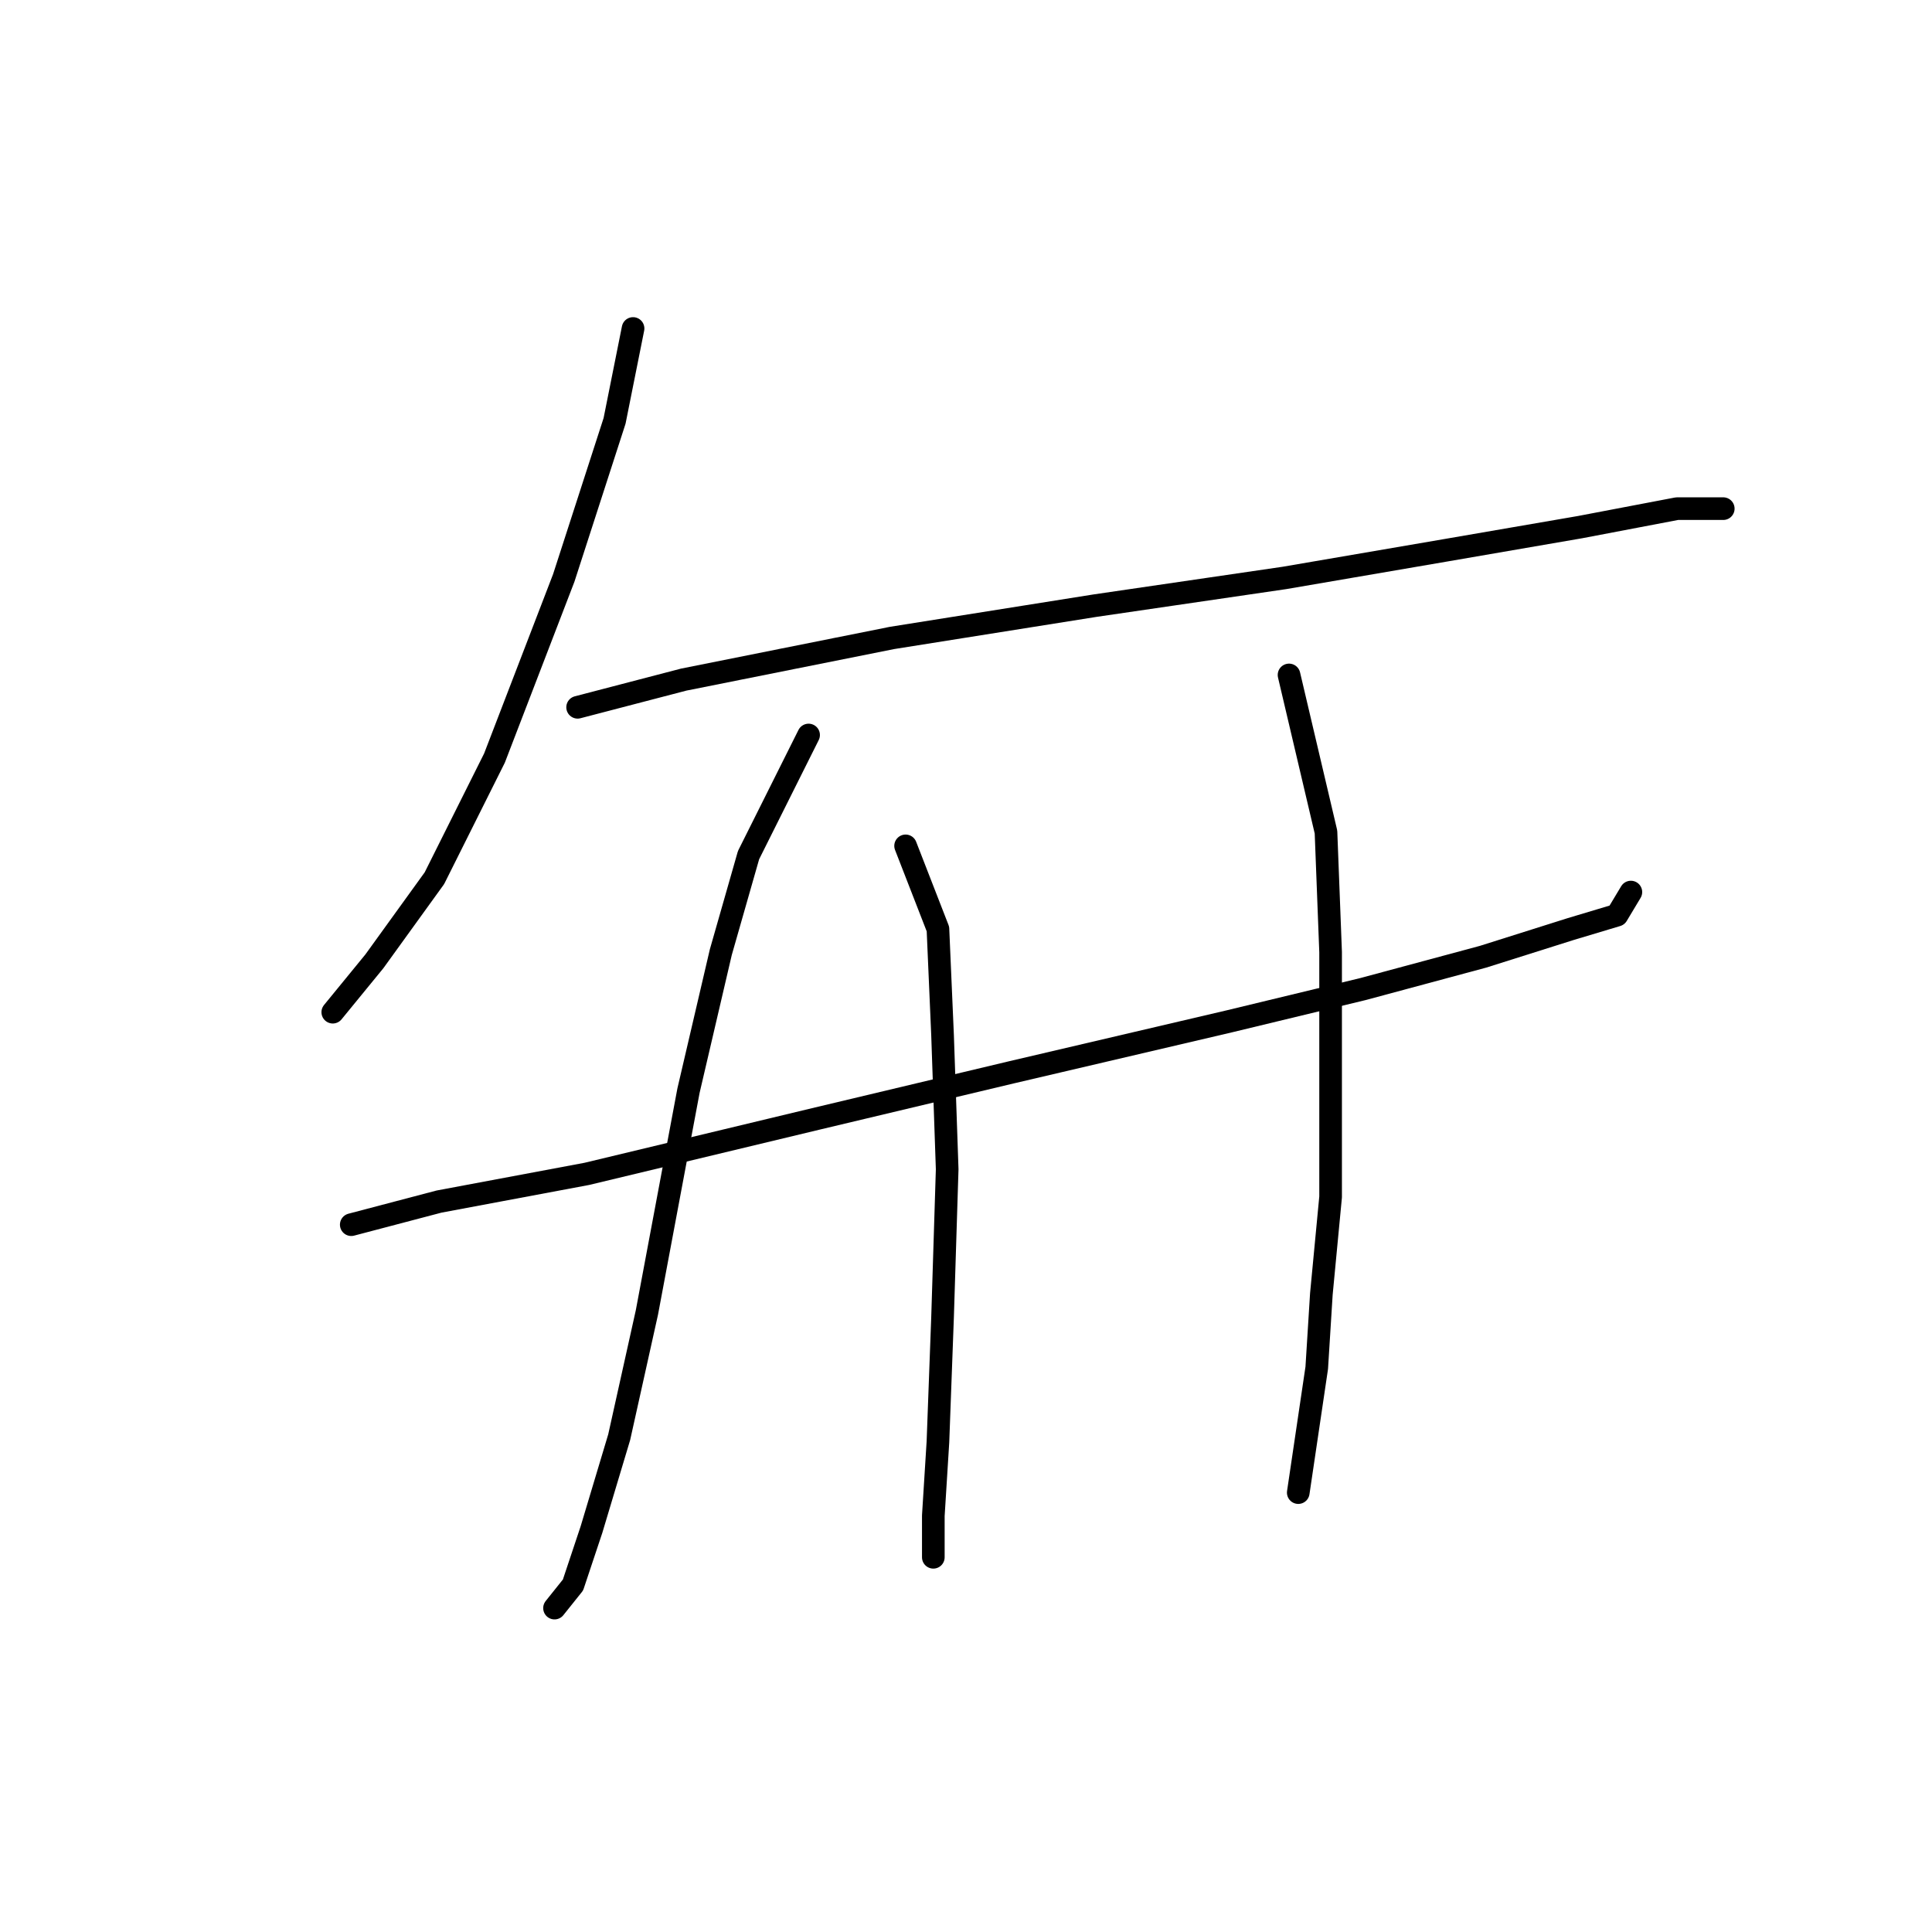 <?xml version="1.0" standalone="no"?>
    <svg width="256" height="256" xmlns="http://www.w3.org/2000/svg" version="1.1">
    <polyline stroke="black" stroke-width="3" stroke-linecap="round" fill="transparent" stroke-linejoin="round" points="83.883 43.526 81.434 55.768 74.701 76.58 65.519 100.452 57.562 116.367 49.604 127.385 44.095 134.119 44.095 134.119 " />
        <polyline stroke="black" stroke-width="3" stroke-linecap="round" fill="transparent" stroke-linejoin="round" points="76.537 93.719 90.616 90.046 118.161 84.537 145.094 80.253 170.191 76.58 191.615 72.907 209.366 69.847 222.22 67.398 228.341 67.398 228.341 67.398 " />
        <polyline stroke="black" stroke-width="3" stroke-linecap="round" fill="transparent" stroke-linejoin="round" points="46.544 162.276 58.174 159.215 77.762 155.543 108.367 148.197 134.076 142.076 162.845 135.343 180.597 131.058 196.512 126.773 208.142 123.1 214.263 121.264 216.099 118.204 216.099 118.204 " />
        <polyline stroke="black" stroke-width="3" stroke-linecap="round" fill="transparent" stroke-linejoin="round" points="107.143 97.392 99.186 113.307 95.513 126.161 91.228 144.524 85.719 173.906 82.046 190.433 78.374 202.675 75.925 210.021 73.477 213.081 73.477 213.081 " />
        <polyline stroke="black" stroke-width="3" stroke-linecap="round" fill="transparent" stroke-linejoin="round" points="119.997 112.082 124.282 123.1 124.894 137.179 125.506 154.93 124.894 174.518 124.282 191.045 123.67 200.839 123.67 206.348 123.67 206.348 " />
        <polyline stroke="black" stroke-width="3" stroke-linecap="round" fill="transparent" stroke-linejoin="round" points="170.803 89.434 175.7 110.246 176.312 126.161 176.312 143.912 176.312 158.603 175.088 171.457 174.475 181.251 172.027 197.778 172.027 197.778 " />
        </svg>